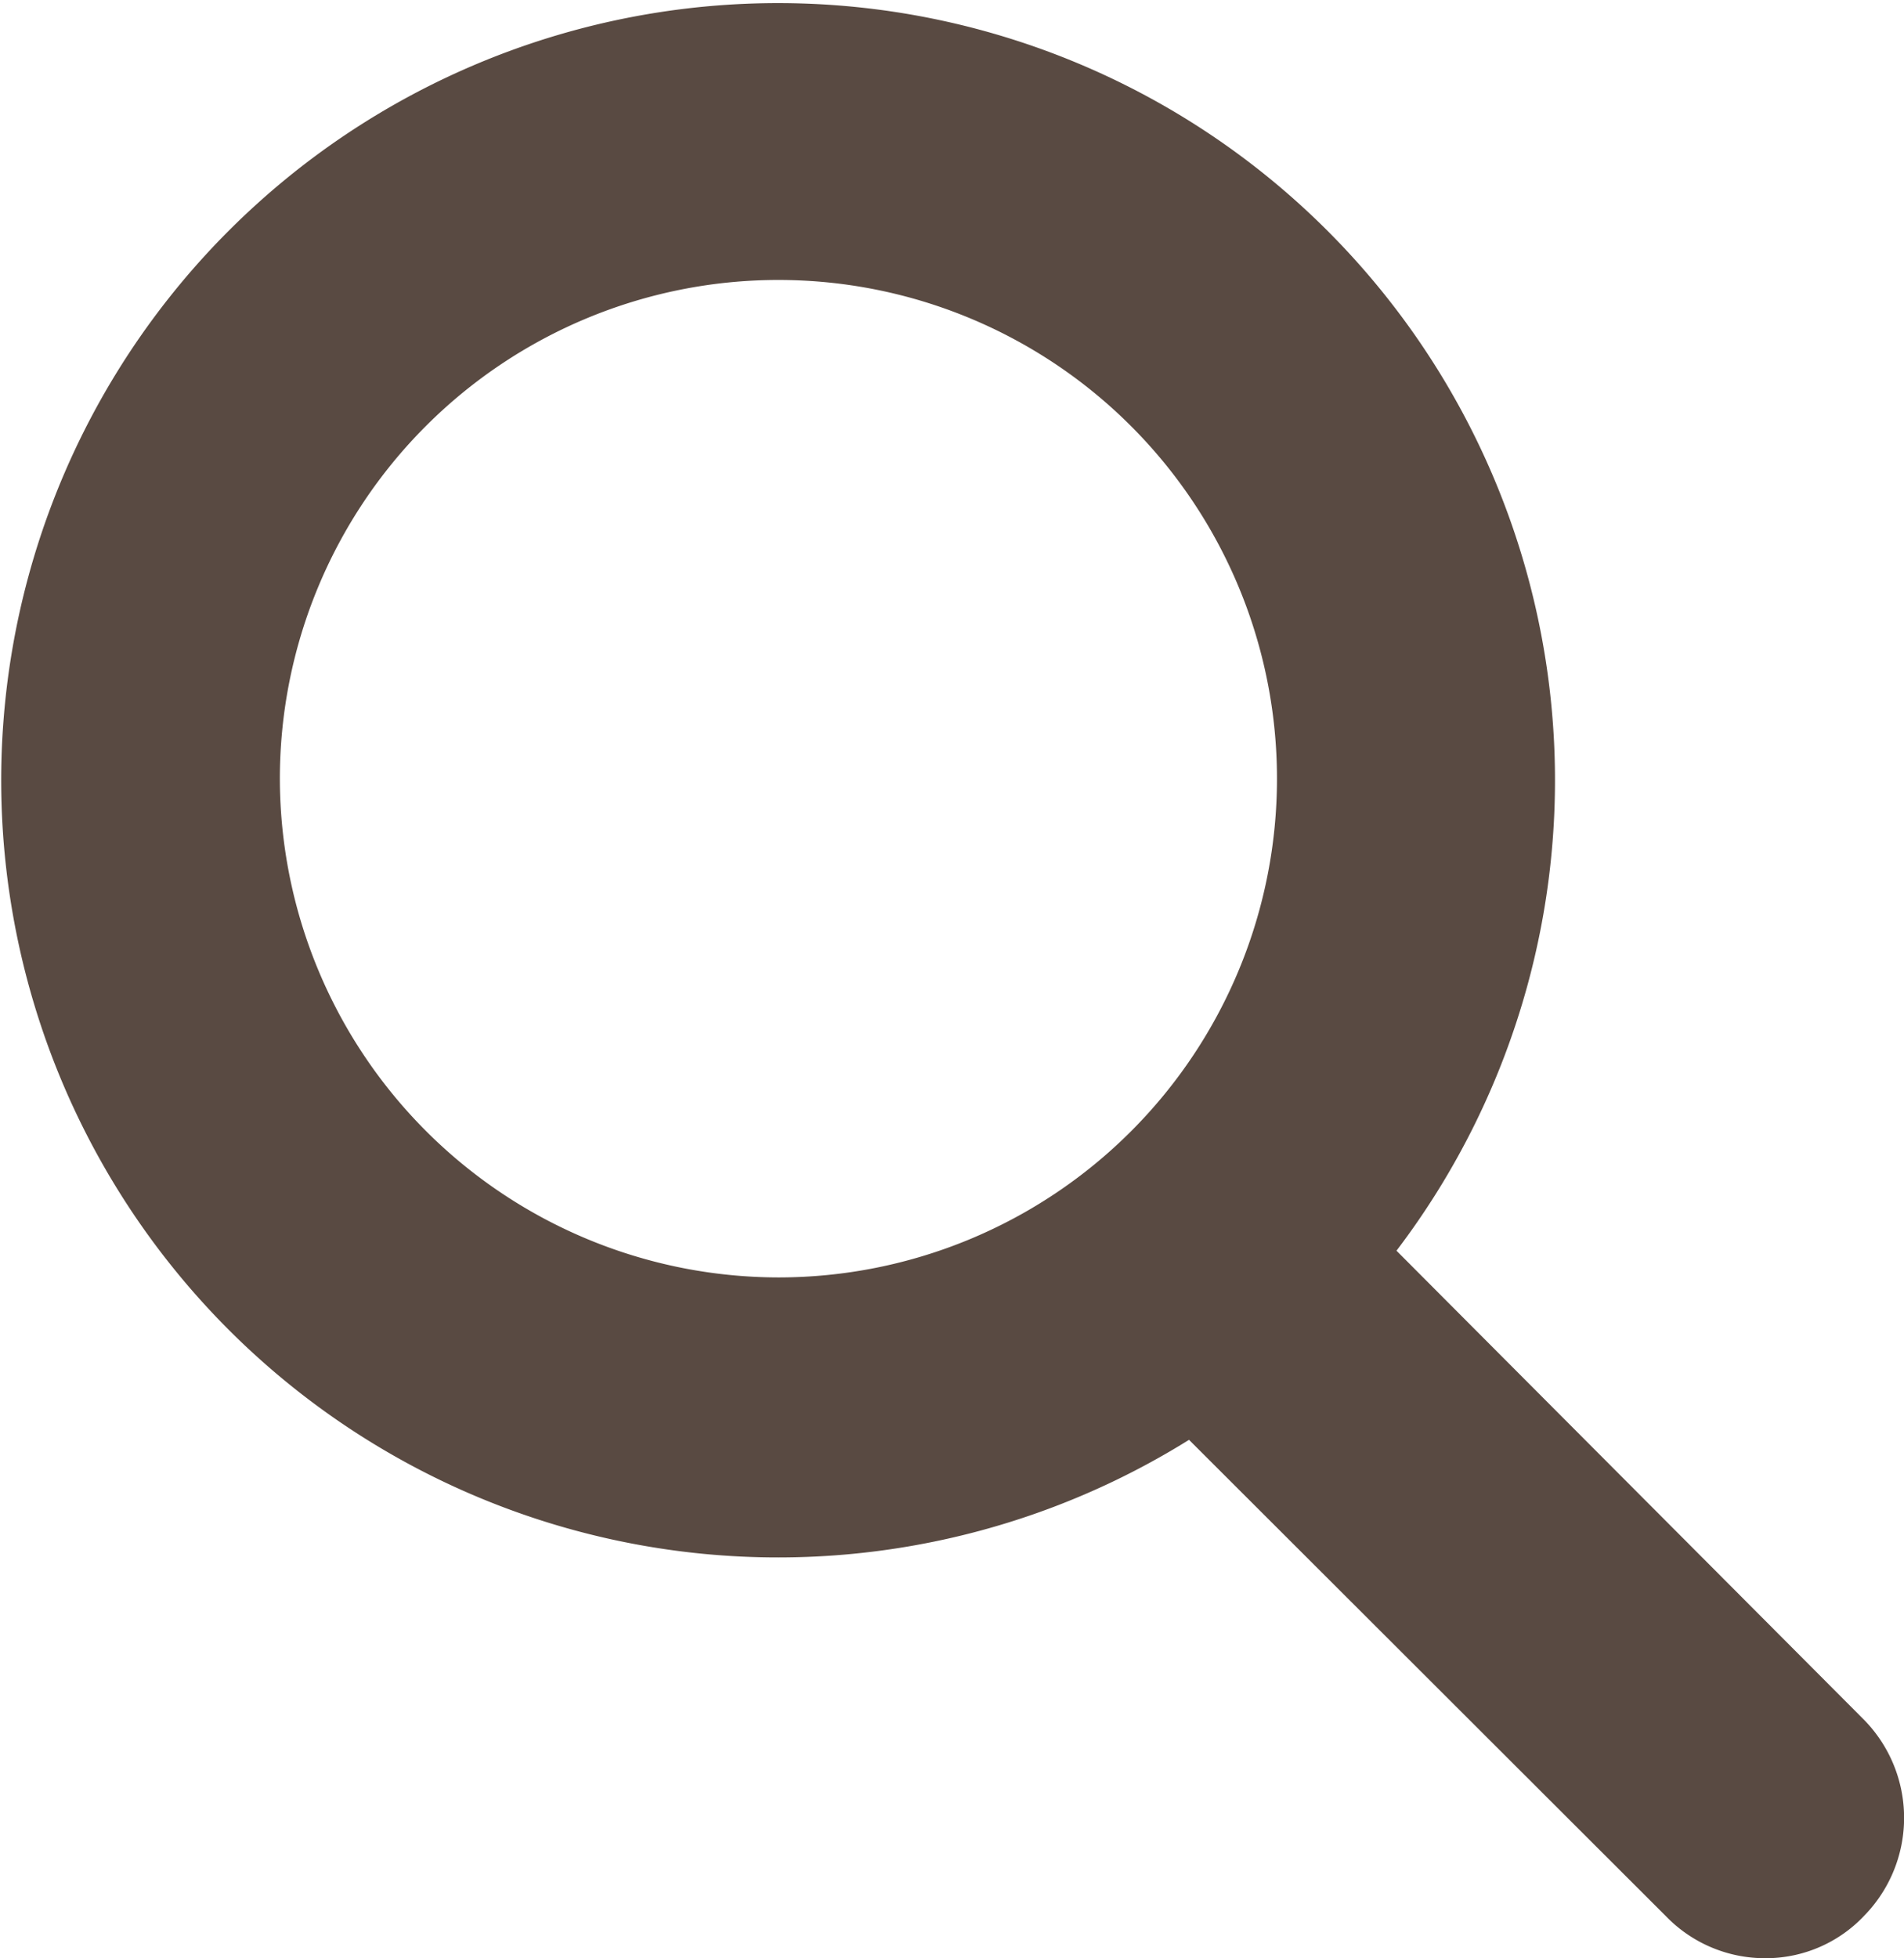 <svg xmlns="http://www.w3.org/2000/svg" viewBox="0 0 24.9 25.6"><defs><style>.cls-1{fill:#594a42;stroke:#594a42;stroke-miterlimit:10;stroke-width:2px;}</style></defs><g id="Capa_2" data-name="Capa 2"><g id="Capa_1-2" data-name="Capa 1"><path class="cls-1" d="M16.91,16.41a9.16,9.16,0,1,0-1.24,1.12l6.83,6.82a.8.8,0,0,0,.58.25.77.77,0,0,0,.58-.25.83.83,0,0,0,0-1.17ZM2.66,10.18a7.52,7.52,0,1,1,7.52,7.52,7.53,7.53,0,0,1-7.52-7.52"/></g></g></svg>